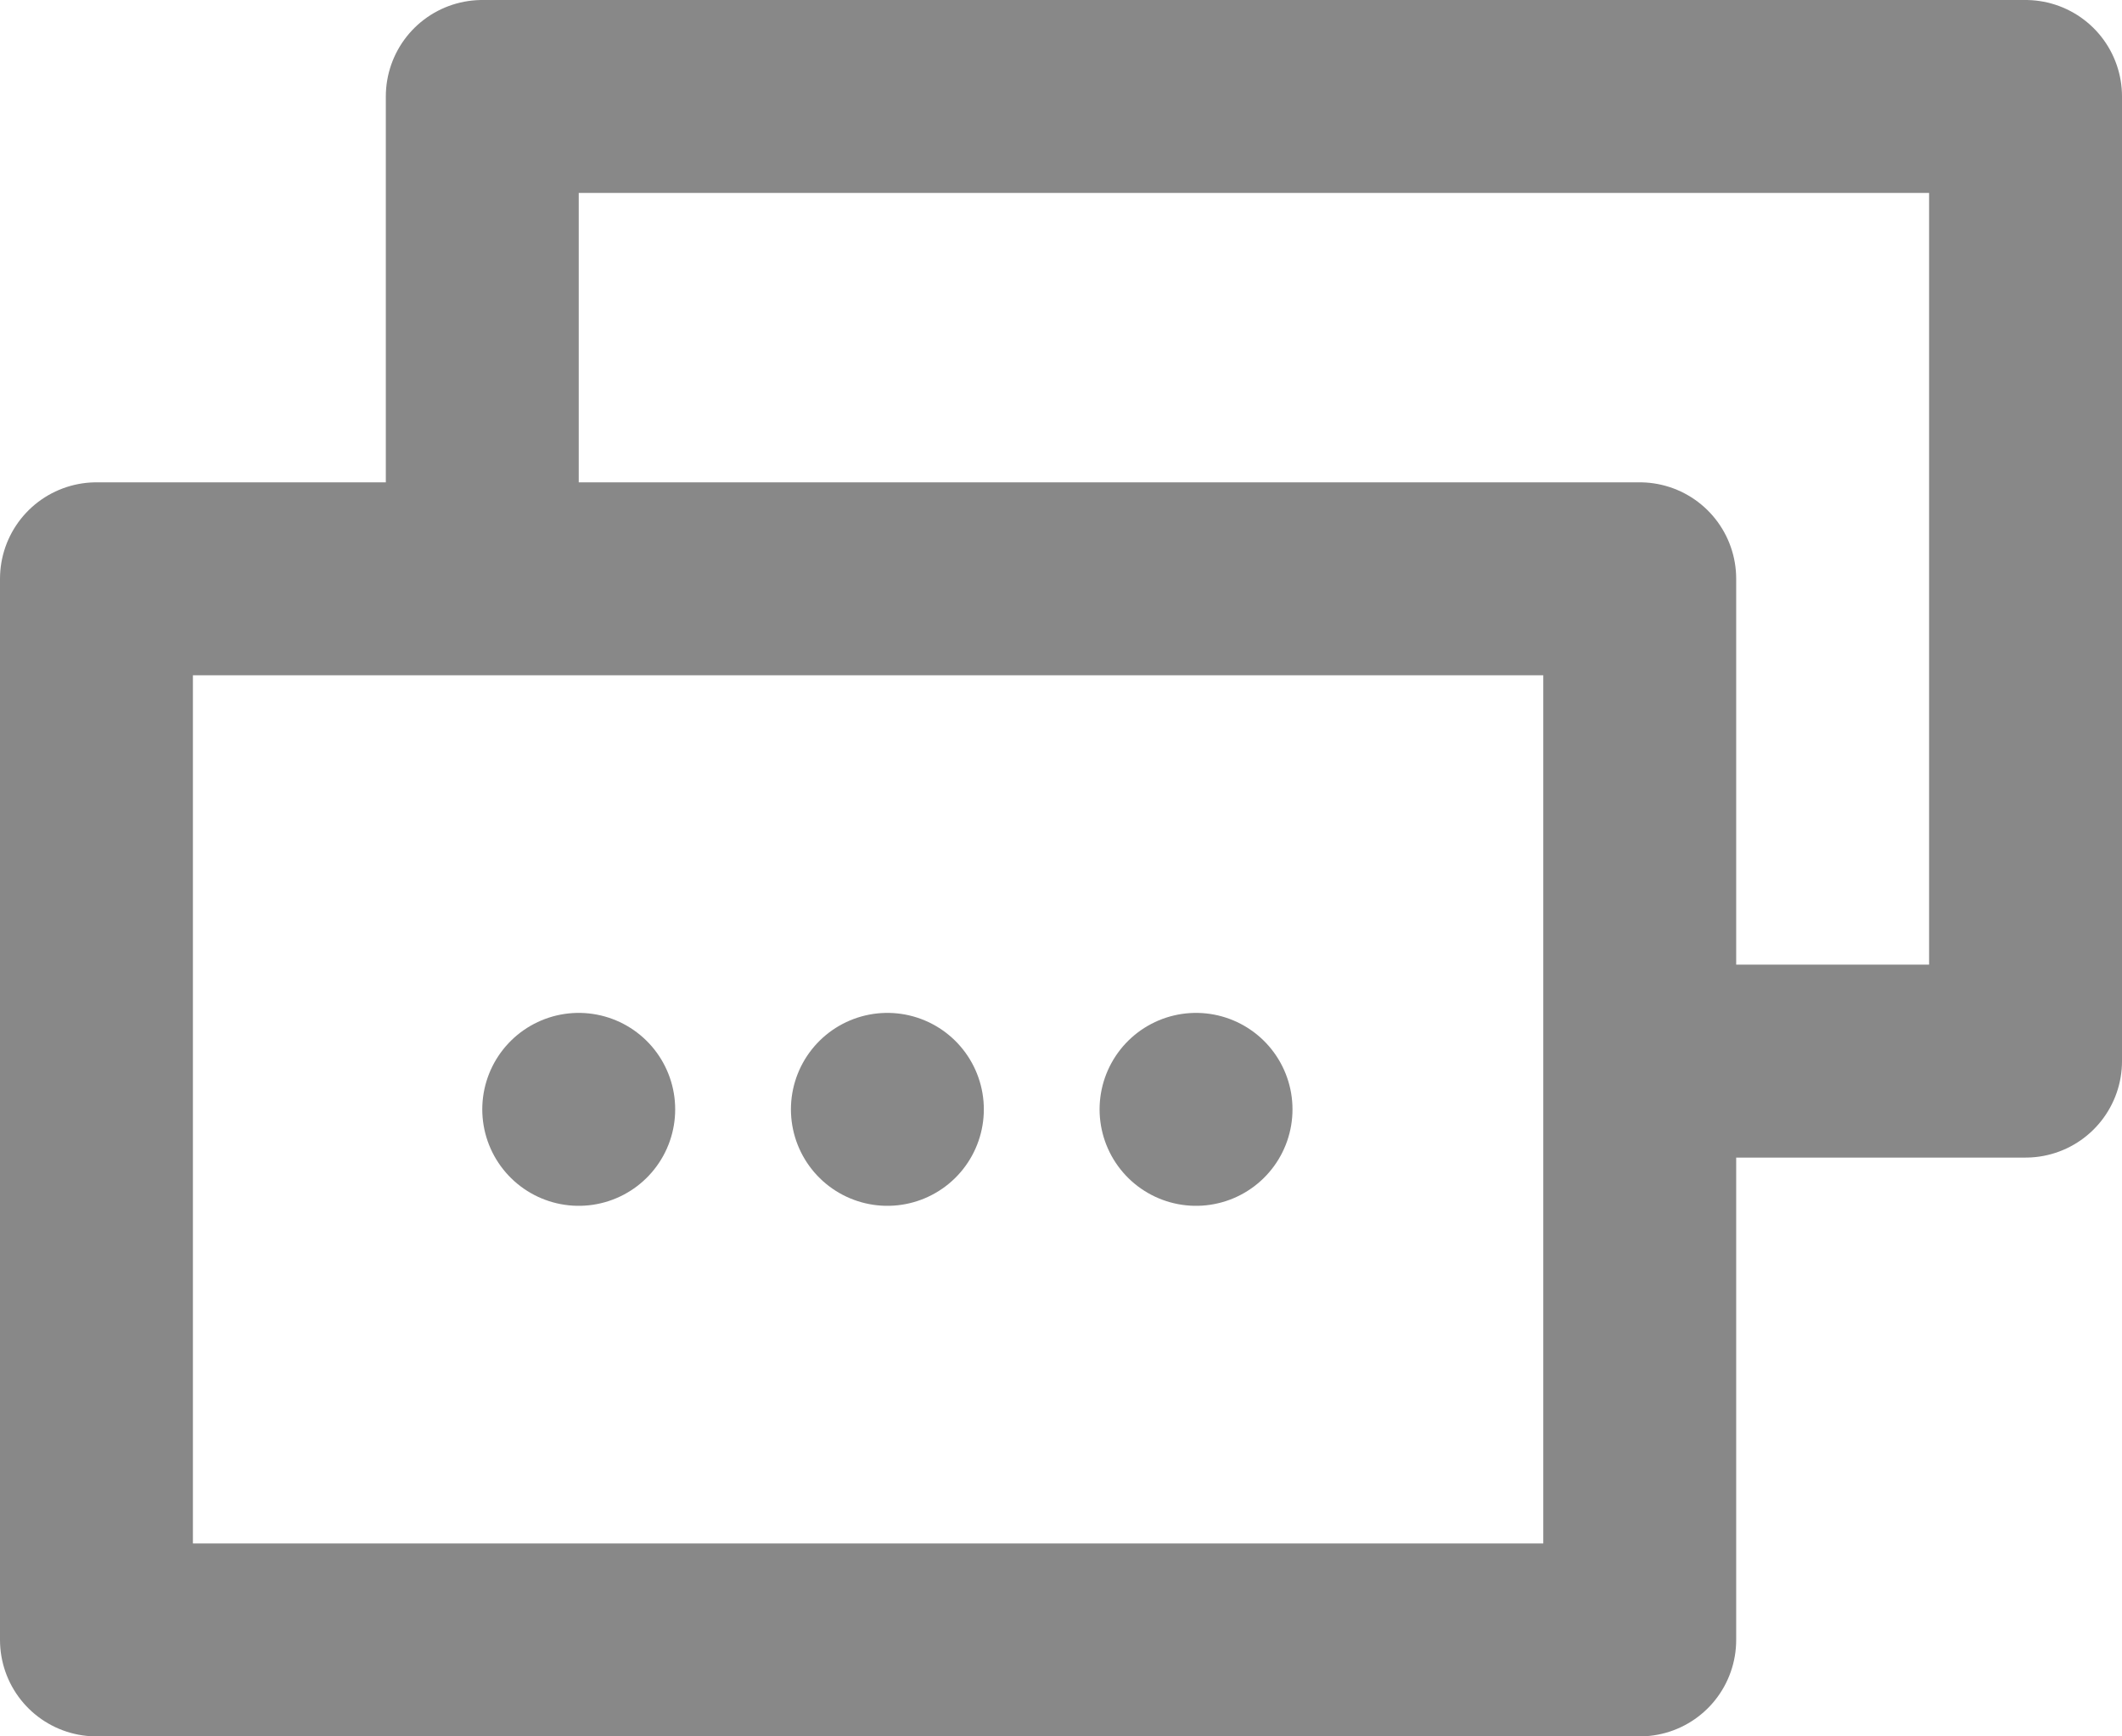 <svg xmlns="http://www.w3.org/2000/svg" width="22" height="18" viewBox="0 0 22 18"><g><g><g><path fill="none" stroke="#888" stroke-linejoin="round" stroke-miterlimit="20" stroke-width="2" d="M1 17v0V6v0h16v11z"/></g><g><path fill="none" stroke="#888" stroke-linecap="round" stroke-linejoin="round" stroke-miterlimit="20" stroke-width="2" d="M5 5v0-4 0h16v10h-3.765v0"/></g><g><g><path fill="none" stroke="#888" stroke-linecap="round" stroke-linejoin="round" stroke-miterlimit="20" stroke-width="2" d="M12.4 11.5v0"/></g><g><path fill="none" stroke="#888" stroke-linecap="round" stroke-linejoin="round" stroke-miterlimit="20" stroke-width="2" d="M9.2 11.5v0"/></g><g><path fill="none" stroke="#888" stroke-linecap="round" stroke-linejoin="round" stroke-miterlimit="20" stroke-width="2" d="M6 11.5v0"/></g></g></g></g></svg>